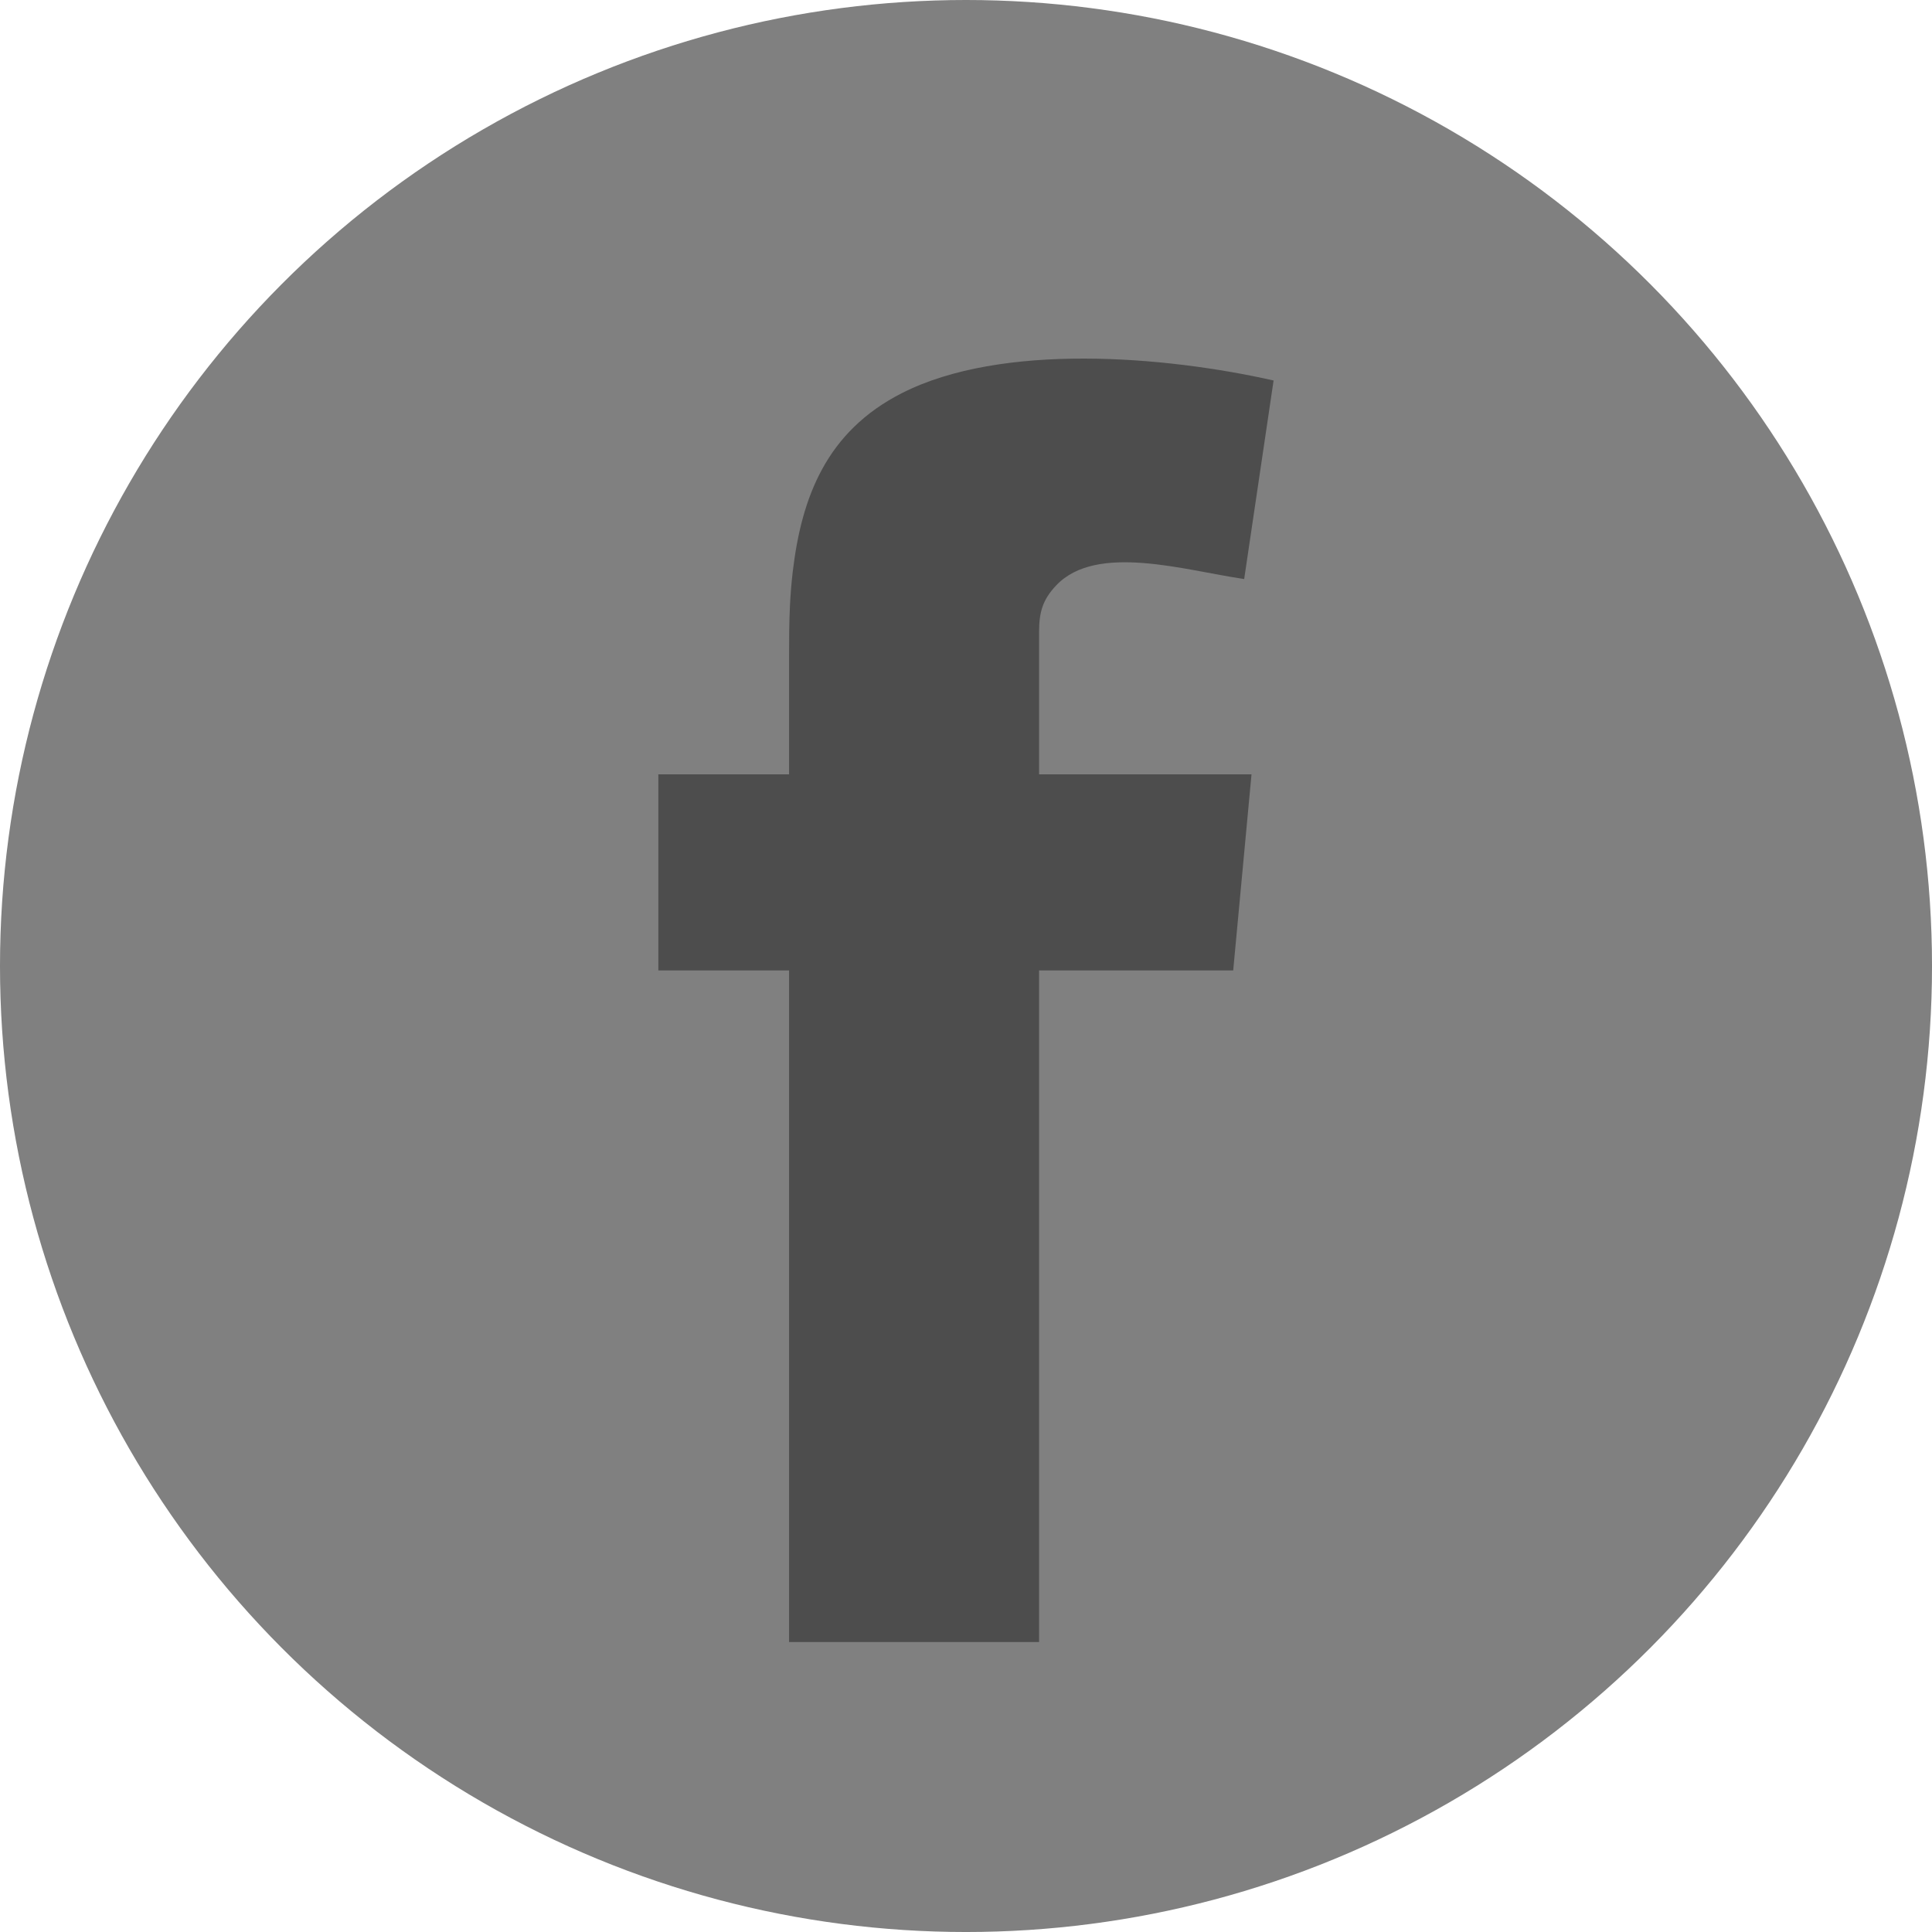 <?xml version="1.0" encoding="UTF-8"?>
<!DOCTYPE svg PUBLIC "-//W3C//DTD SVG 1.1//EN" "http://www.w3.org/Graphics/SVG/1.1/DTD/svg11.dtd">
<!-- Creator: CorelDRAW 2017 -->
<svg xmlns="http://www.w3.org/2000/svg" xml:space="preserve" width="458.199mm" height="458.199mm" version="1.1" style="shape-rendering:geometricPrecision; text-rendering:geometricPrecision; image-rendering:optimizeQuality; fill-rule:evenodd; clip-rule:evenodd"
viewBox="0 0 2256.17 2256.17"
 xmlns:xlink="http://www.w3.org/1999/xlink">
 <defs>
  <style type="text/css">
   <![CDATA[
    .fil1 {fill:#4D4D4D}
    .fil0 {fill:gray}
   ]]>
  </style>
 </defs>
 <g id="Слой_x0020_1">
  <g id="_1060528816">
   <circle class="fil0" cx="1128.09" cy="1128.09" r="1128.09"/>
   <path class="fil1" d="M921.46 767.31l0 136.94 -152.67 0 0 229 152.67 0 0 784.31 291.97 0 0 -784.31 226.7 0 21.38 -229 -248.08 0 0 -166.28c0,-22.83 4.05,-37.58 20.1,-54.47 47.14,-49.57 150.41,-17.33 219.41,-7.3l34.35 -231.86c-126.67,-28.58 -317.51,-44.58 -434.14,14.79 -88.21,44.9 -117.04,121.56 -127.36,208.23 -1.64,13.83 -2.67,27.14 -3.3,40.34 -0.94,19.63 -1.03,39.04 -1.03,59.61z"/>
  </g>
 </g>
</svg>
